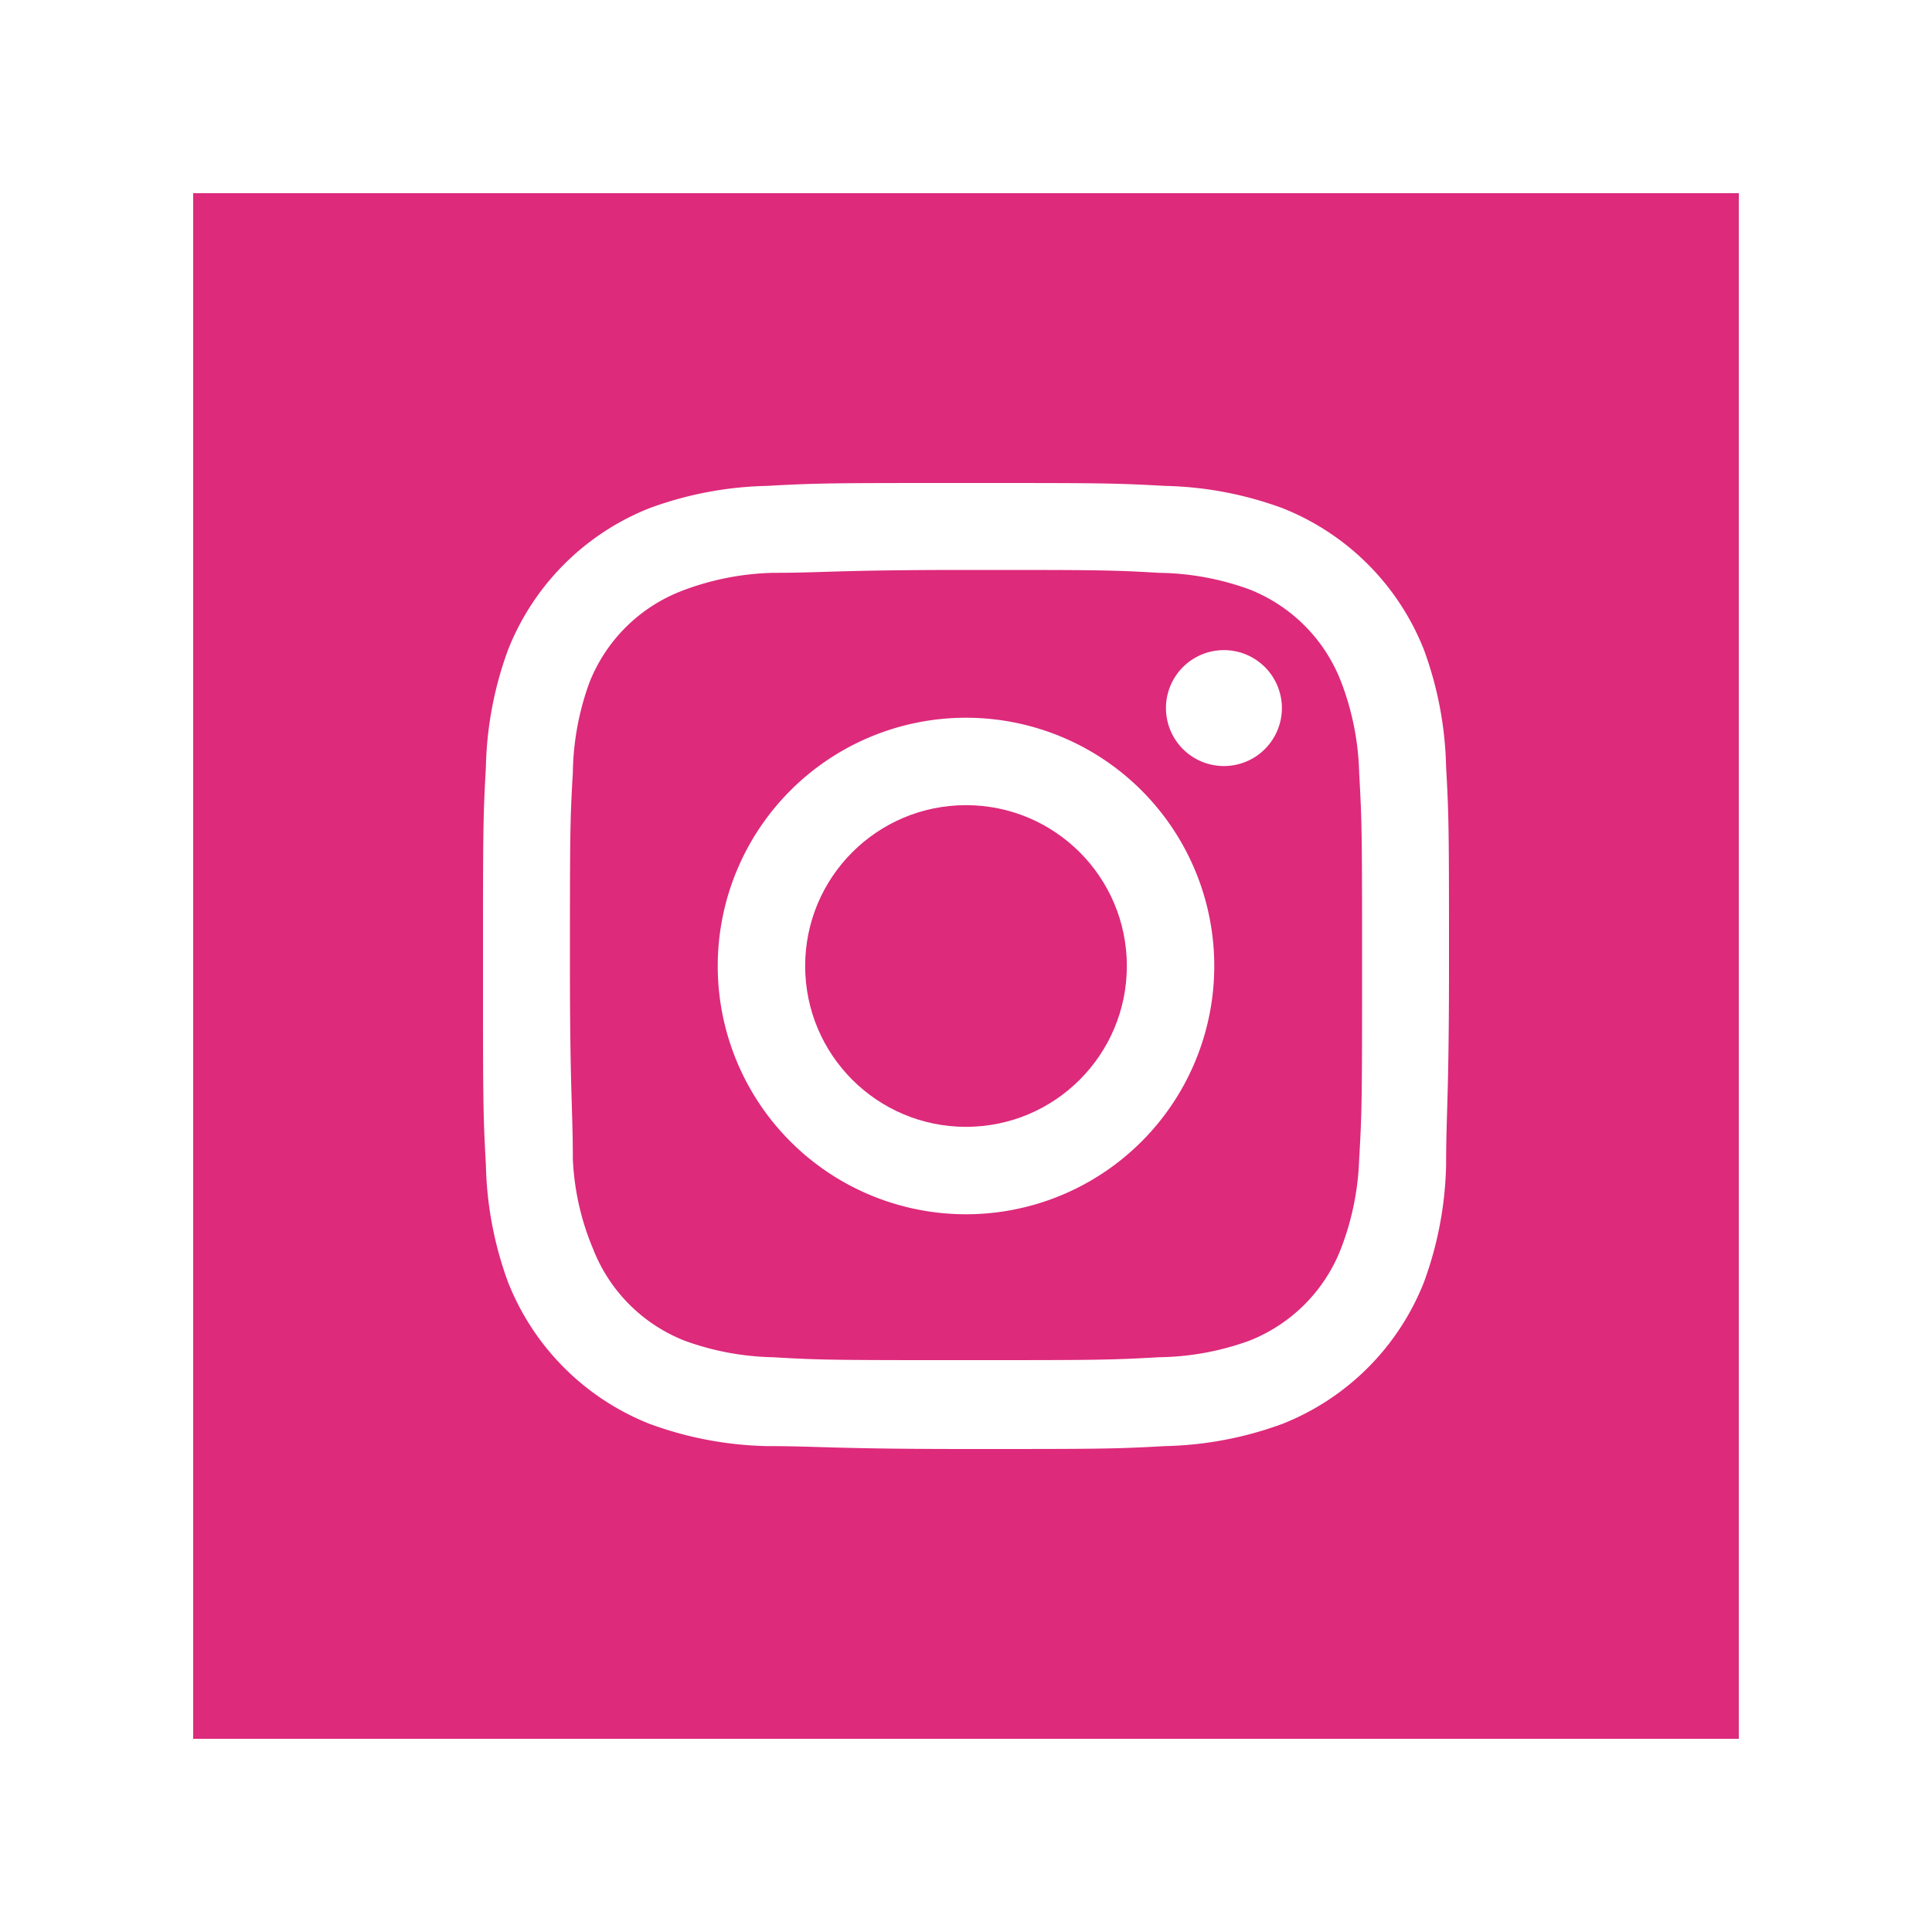 <svg xmlns="http://www.w3.org/2000/svg" viewBox="0 0 40 40"><g class="color1"><circle cx="20" cy="20" r="3.33" fill="#dd2a7b"/><path d="M27.76,14.1a3.35,3.35,0,0,0-1.9-1.9A5.66,5.66,0,0,0,24,11.86c-1-.06-1.33-.06-4-.06s-2.95.06-4,.06a5.64,5.64,0,0,0-1.9.38,3.35,3.35,0,0,0-1.9,1.9A5.66,5.66,0,0,0,11.86,16c-.06,1-.06,1.37-.06,4s.06,2.95.06,4a5.41,5.41,0,0,0,.42,1.86,3.35,3.35,0,0,0,1.9,1.9A5.66,5.66,0,0,0,16,28.1c1,.06,1.37.06,4,.06s2.95,0,4-.06a5.66,5.66,0,0,0,1.86-.34,3.35,3.35,0,0,0,1.9-1.9A5.66,5.66,0,0,0,28.14,24c.06-1,.06-1.37.06-4s0-2.95-.06-4A5.64,5.64,0,0,0,27.76,14.1ZM20,25.14A5.14,5.14,0,1,1,25.14,20,5.14,5.14,0,0,1,20,25.14Zm5.34-9.28a1.2,1.2,0,1,1,1.2-1.2A1.2,1.2,0,0,1,25.34,15.86Z" fill="#dd2a7b"/><path d="M4,4V36H36V4ZM29.94,24.12a7.48,7.48,0,0,1-.46,2.43,5.21,5.21,0,0,1-2.93,2.93,7.48,7.48,0,0,1-2.43.46C23.06,30,22.72,30,20,30s-3.06-.06-4.12-.06a7.48,7.48,0,0,1-2.43-.46,5.21,5.21,0,0,1-2.93-2.93,7.48,7.48,0,0,1-.46-2.43C10,23.06,10,22.72,10,20s0-3.06.06-4.12a7.48,7.48,0,0,1,.46-2.43,5.21,5.21,0,0,1,2.93-2.93,7.48,7.48,0,0,1,2.43-.46C16.94,10,17.28,10,20,10s3.06,0,4.12.06a7.48,7.48,0,0,1,2.43.46,5.21,5.21,0,0,1,2.93,2.93,7.48,7.48,0,0,1,.46,2.43C30,16.94,30,17.28,30,20S29.94,23.06,29.94,24.12Z" fill="#dd2a7b"/></g></svg>